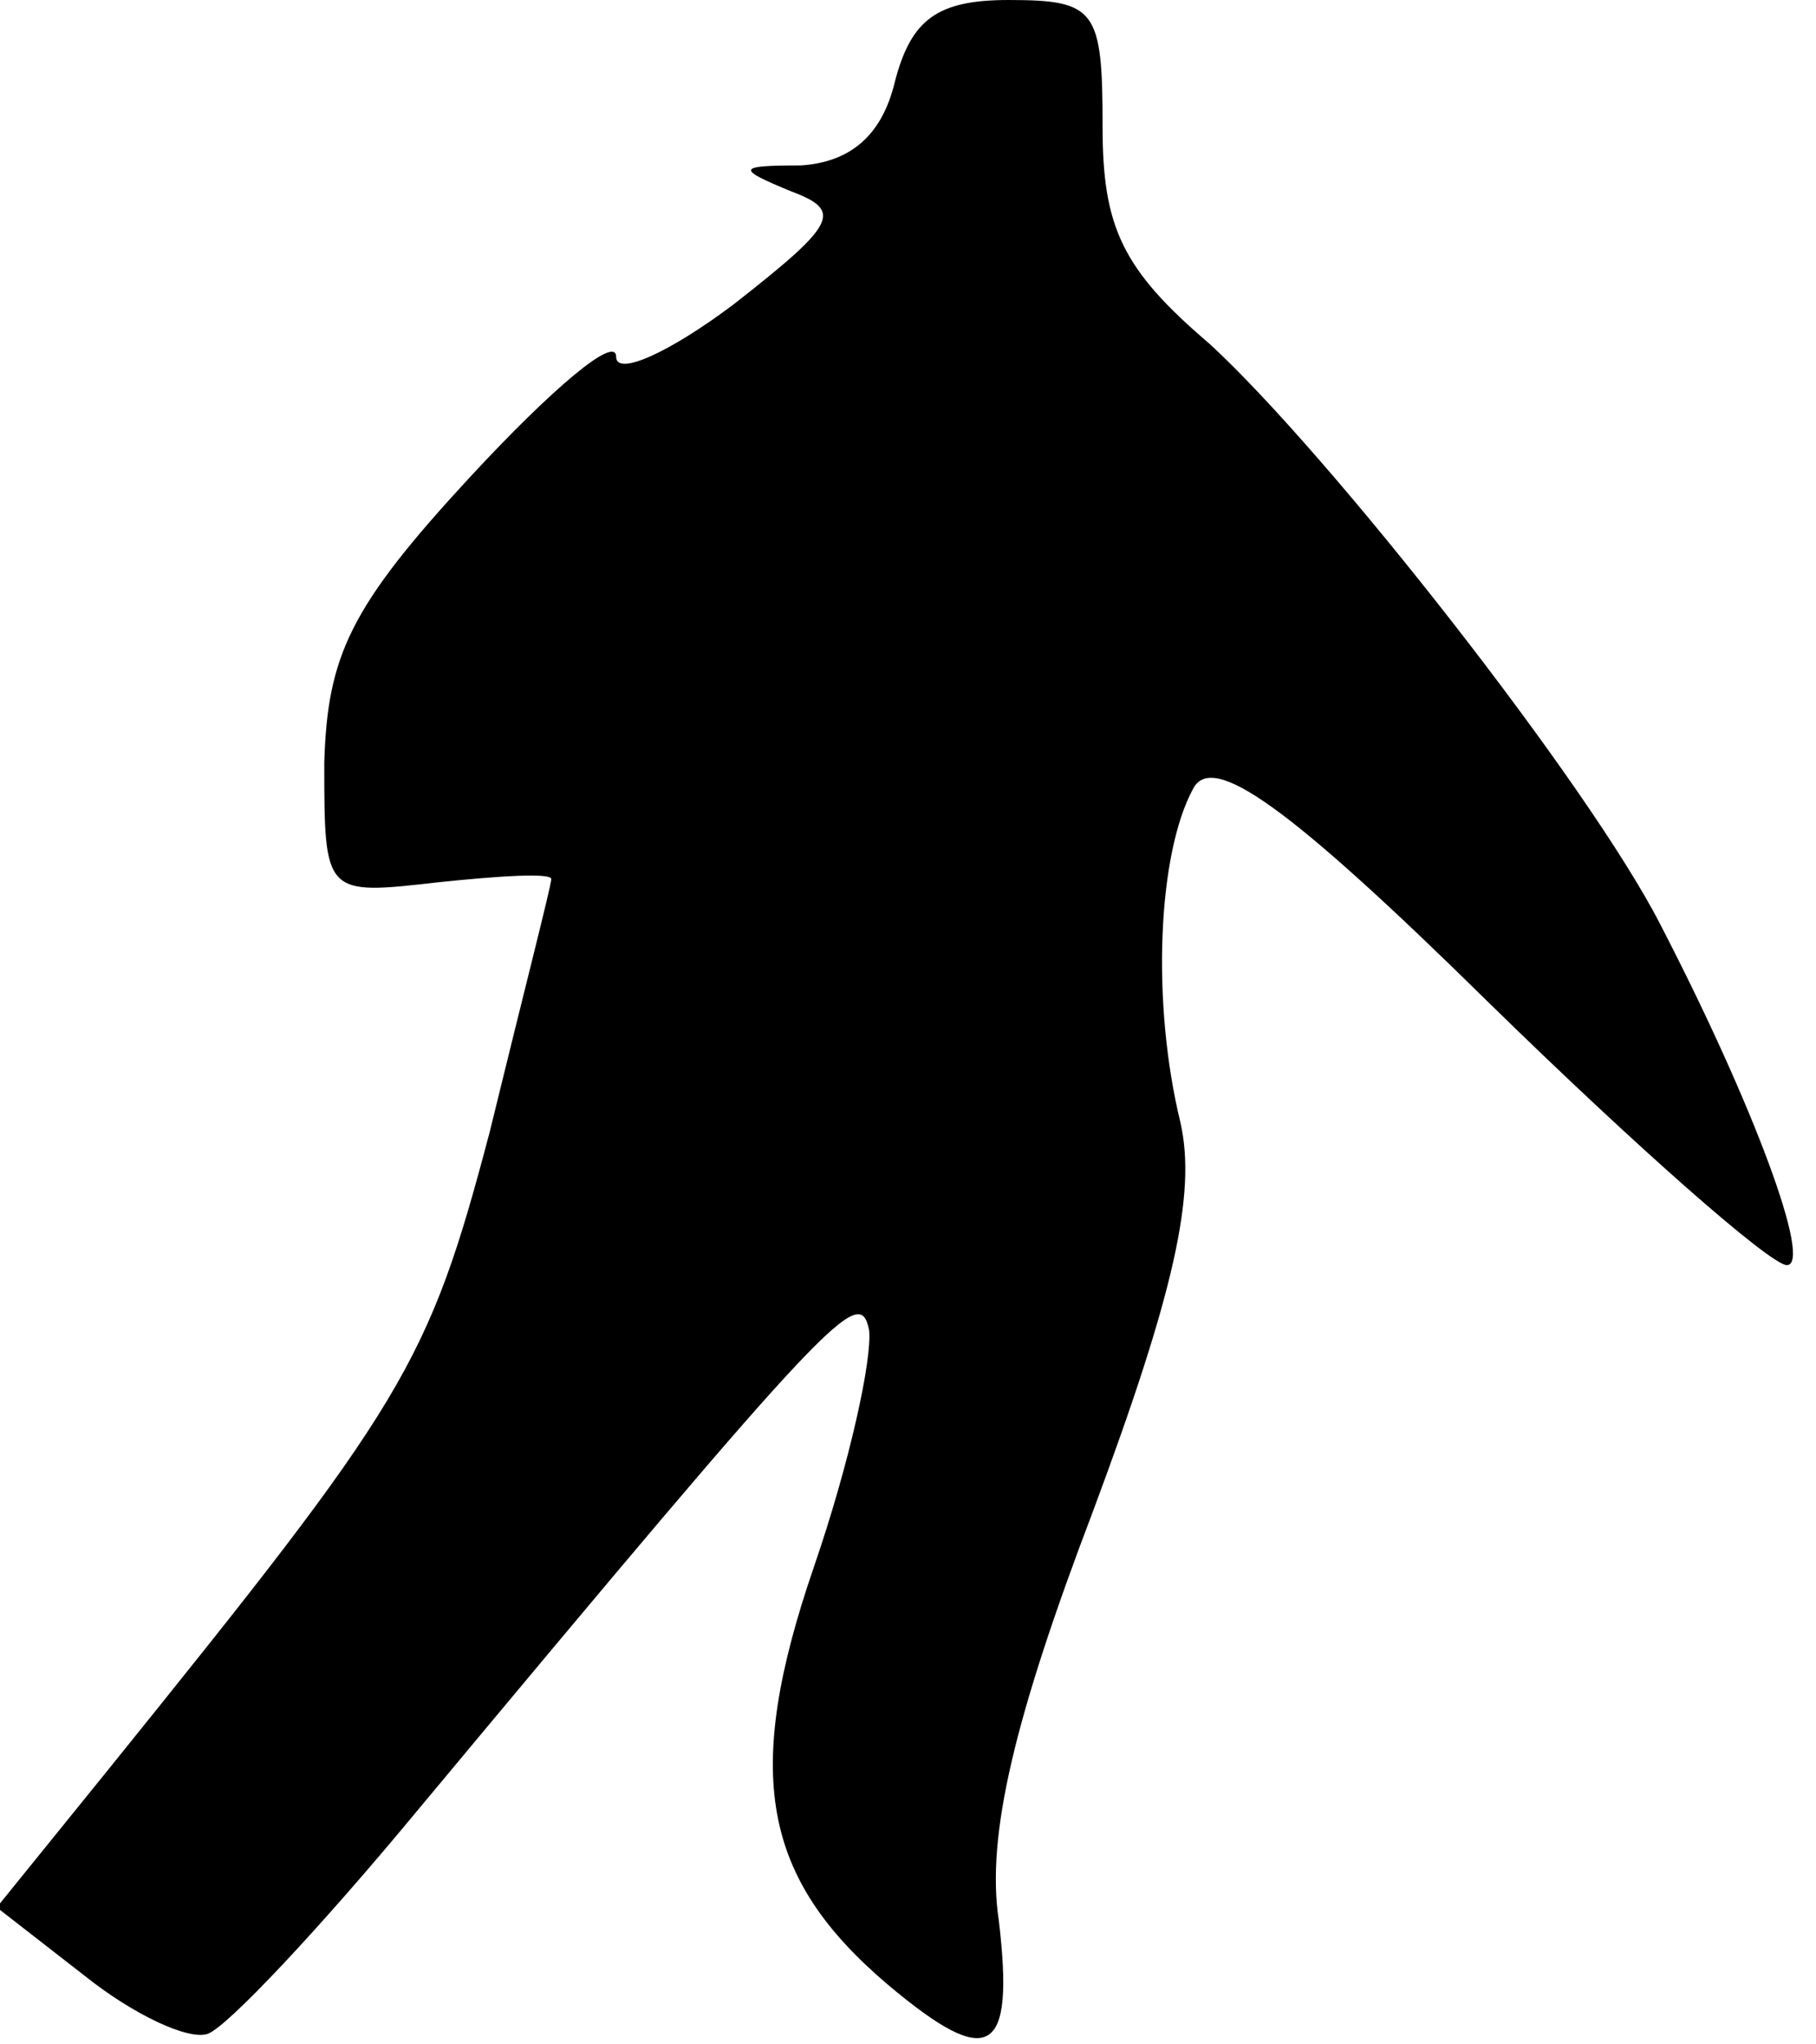 <?xml version="1.0" standalone="no"?>
<!DOCTYPE svg PUBLIC "-//W3C//DTD SVG 20010904//EN"
 "http://www.w3.org/TR/2001/REC-SVG-20010904/DTD/svg10.dtd">
<svg version="1.0" xmlns="http://www.w3.org/2000/svg"
 width="56pt" height="63pt" viewBox="0 0 56 63"
 preserveAspectRatio="xMidYMid meet">
<g transform="translate(0,63) scale(0.1,-0.1)"
fill="#000000" stroke="none">
<path fill="#000000" stroke="none" d="M276 605 c-4 -17 -14 -25 -29 -26 -20
0 -20 -1 -3 -8 16 -6 14 -10 -18 -35 -20 -15 -36 -22 -36 -16 0 7 -20 -10 -45
-37 -37 -40 -44 -55 -45 -88 0 -41 0 -41 35 -37 19 2 35 3 35 1 0 -2 -9 -37
-19 -78 -19 -72 -26 -83 -118 -197 l-34 -42 27 -21 c15 -12 32 -20 38 -18 6 2
35 33 64 68 130 156 137 163 140 149 1 -9 -6 -41 -17 -73 -22 -64 -16 -96 23
-129 31 -26 39 -22 34 20 -4 26 5 63 29 126 25 67 32 98 27 120 -9 37 -7 83 4
103 6 11 29 -5 91 -66 46 -45 87 -81 92 -81 8 0 -10 49 -39 105 -22 43 -102
145 -139 179 -27 23 -33 36 -33 67 0 36 -2 39 -29 39 -22 0 -30 -6 -35 -25z"/>
</g>
</svg>
